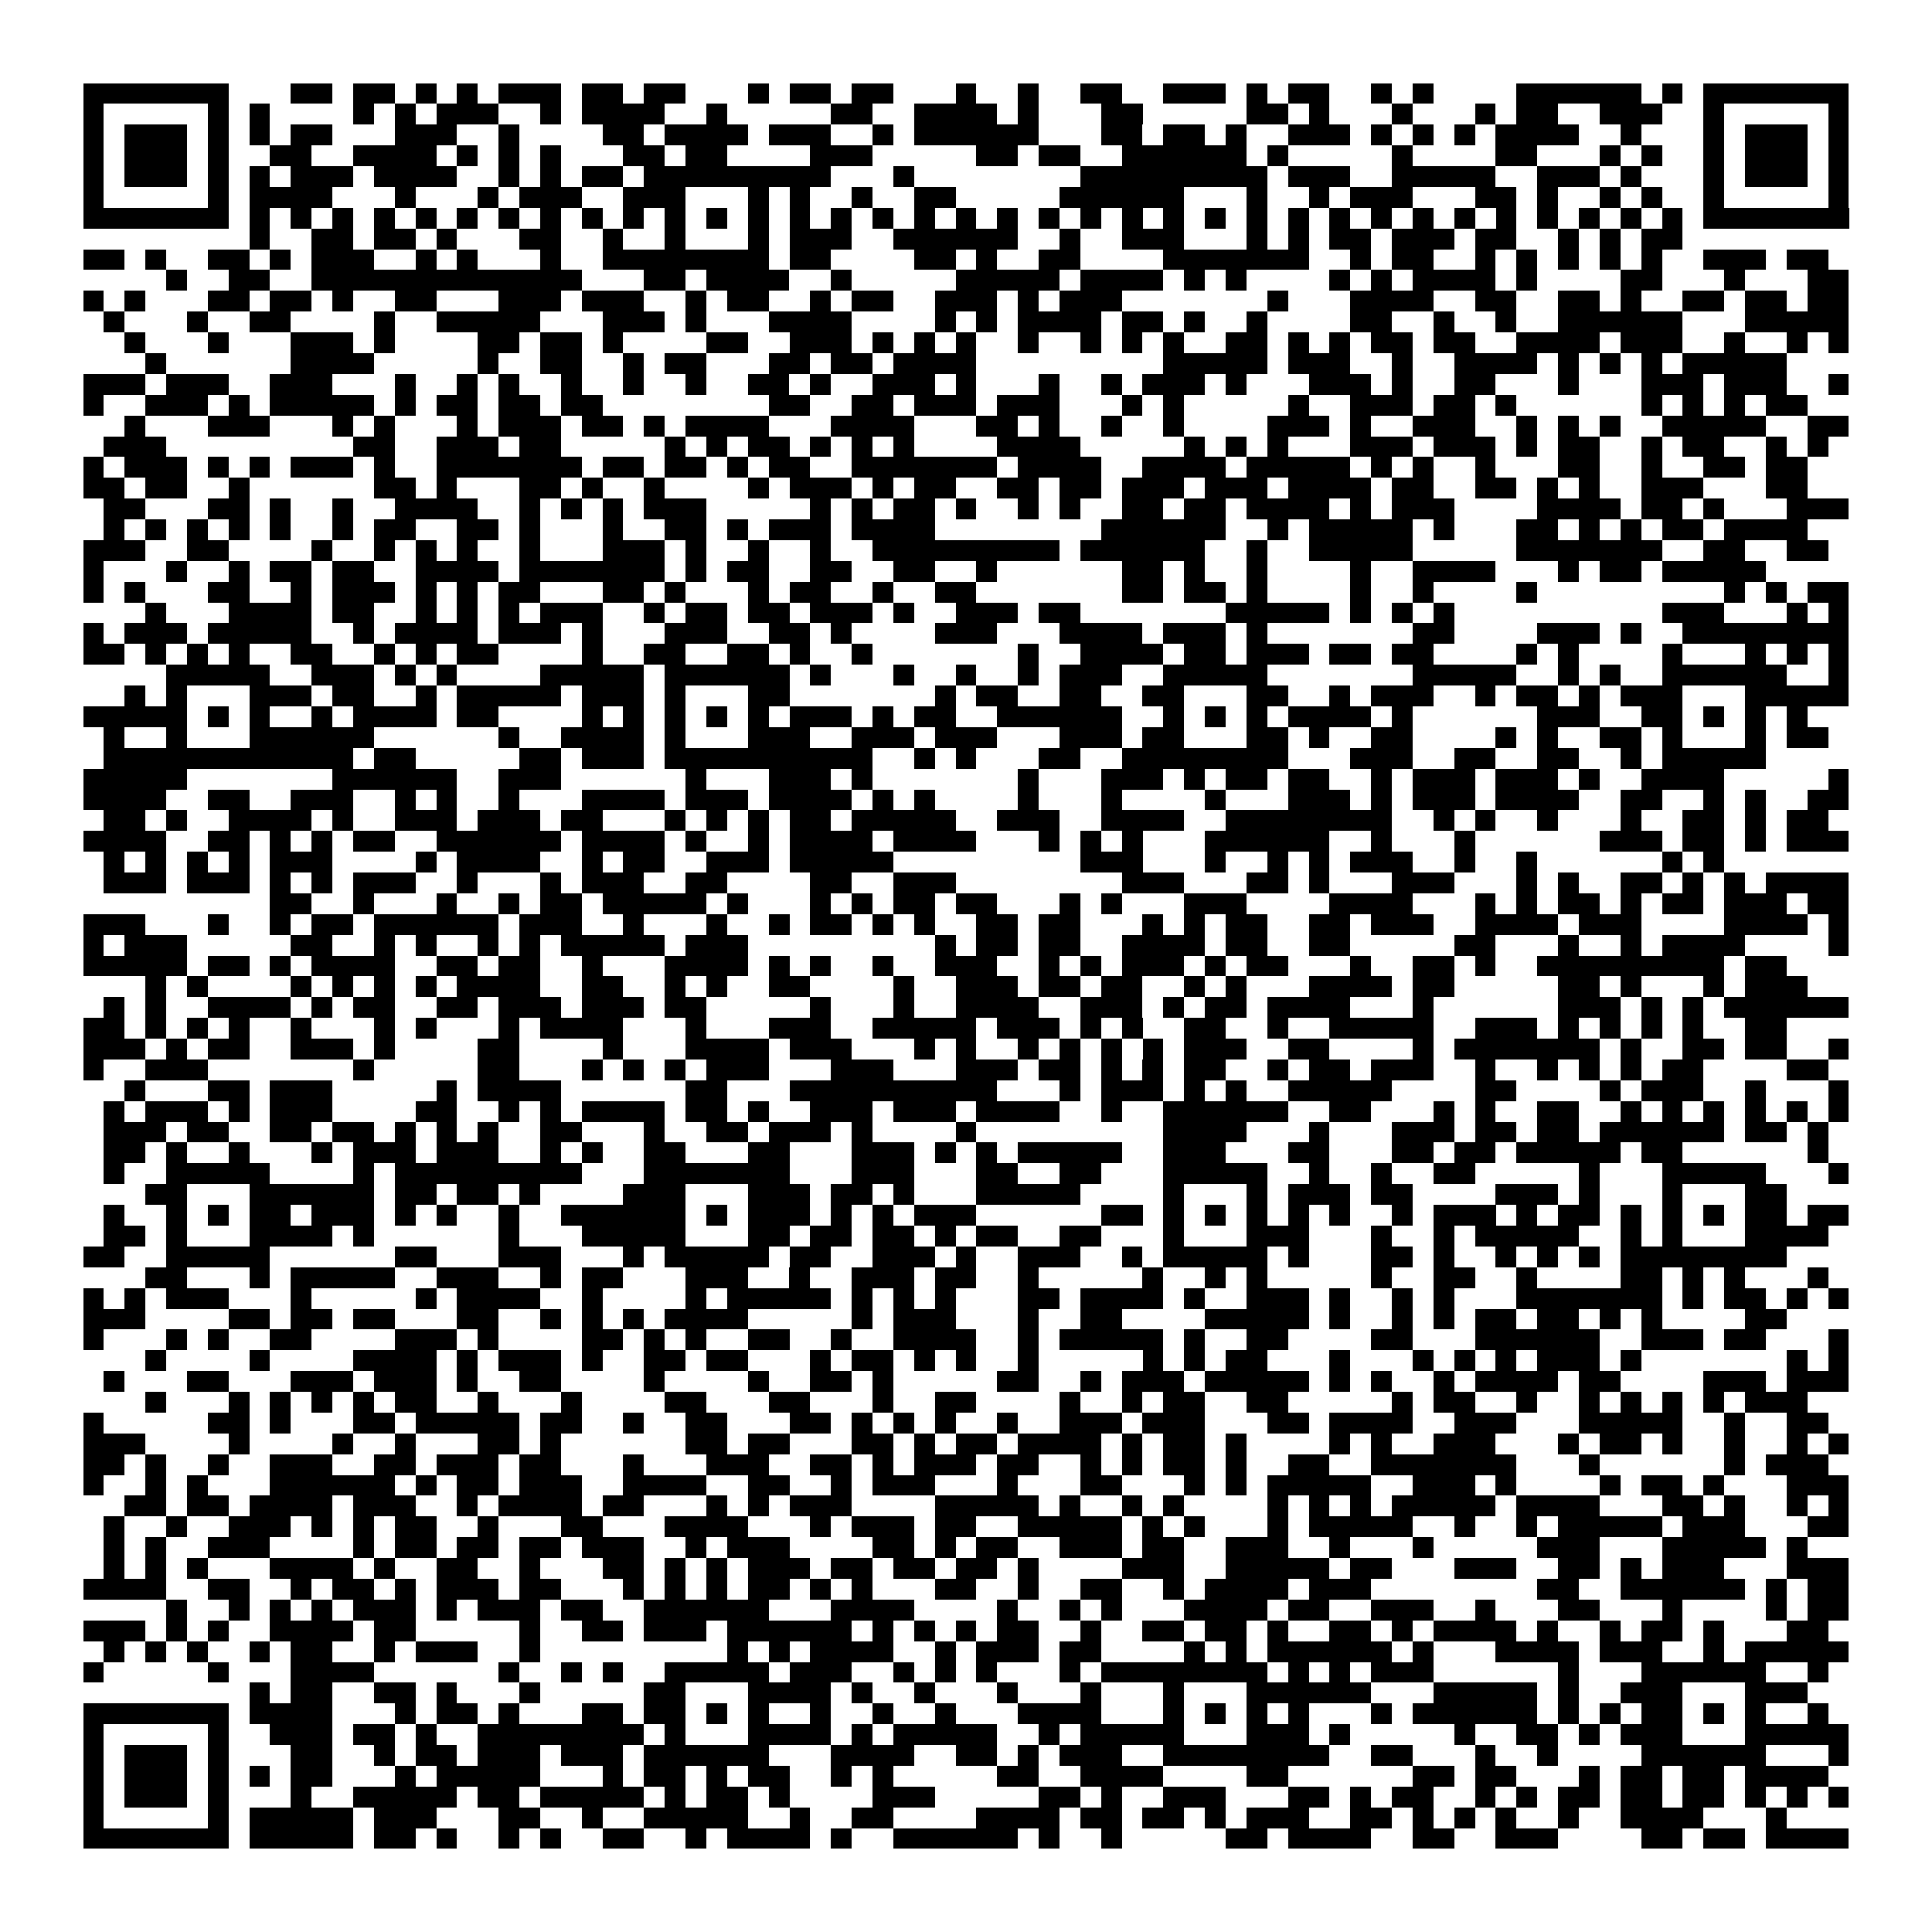 <svg xmlns="http://www.w3.org/2000/svg" viewBox="0 0 93 93" shape-rendering="crispEdges"><path fill="#ffffff" d="M0 0h93v93H0z"/><path stroke="#000000" d="M4 4.5h7m3 0h2m1 0h2m1 0h1m1 0h1m1 0h3m1 0h2m1 0h2m3 0h1m1 0h2m1 0h2m3 0h1m2 0h1m2 0h2m2 0h3m1 0h1m1 0h2m2 0h1m1 0h1m4 0h6m1 0h1m1 0h7M4 5.5h1m5 0h1m1 0h1m4 0h1m1 0h1m1 0h3m2 0h1m1 0h4m2 0h1m5 0h2m2 0h4m1 0h1m3 0h2m5 0h2m1 0h1m3 0h1m3 0h1m1 0h2m2 0h3m2 0h1m5 0h1M4 6.5h1m1 0h3m1 0h1m1 0h1m1 0h2m3 0h3m2 0h1m4 0h2m1 0h4m1 0h3m2 0h1m1 0h6m3 0h2m1 0h2m1 0h1m2 0h3m1 0h1m1 0h1m1 0h1m1 0h4m2 0h1m3 0h1m1 0h3m1 0h1M4 7.5h1m1 0h3m1 0h1m2 0h2m2 0h4m1 0h1m1 0h1m1 0h1m3 0h2m1 0h2m4 0h3m5 0h2m1 0h2m2 0h6m1 0h1m5 0h1m4 0h2m3 0h1m1 0h1m2 0h1m1 0h3m1 0h1M4 8.5h1m1 0h3m1 0h1m1 0h1m1 0h3m1 0h4m2 0h1m1 0h1m1 0h2m1 0h9m3 0h1m8 0h9m1 0h3m2 0h5m2 0h3m1 0h1m3 0h1m1 0h3m1 0h1M4 9.5h1m5 0h1m1 0h4m3 0h1m3 0h1m1 0h3m2 0h3m3 0h1m1 0h1m2 0h1m2 0h2m5 0h6m3 0h1m2 0h1m1 0h3m3 0h2m1 0h1m2 0h1m1 0h1m2 0h1m5 0h1M4 10.5h7m1 0h1m1 0h1m1 0h1m1 0h1m1 0h1m1 0h1m1 0h1m1 0h1m1 0h1m1 0h1m1 0h1m1 0h1m1 0h1m1 0h1m1 0h1m1 0h1m1 0h1m1 0h1m1 0h1m1 0h1m1 0h1m1 0h1m1 0h1m1 0h1m1 0h1m1 0h1m1 0h1m1 0h1m1 0h1m1 0h1m1 0h1m1 0h1m1 0h1m1 0h1m1 0h1m1 0h7M12 11.5h1m2 0h2m1 0h2m1 0h1m3 0h2m2 0h1m2 0h1m3 0h1m1 0h3m2 0h6m2 0h1m2 0h3m3 0h1m1 0h1m1 0h2m1 0h3m1 0h2m2 0h1m1 0h1m1 0h2M4 12.5h2m1 0h1m2 0h2m1 0h1m1 0h3m2 0h1m1 0h1m3 0h1m2 0h8m1 0h2m4 0h2m1 0h1m2 0h2m4 0h7m2 0h1m1 0h2m2 0h1m1 0h1m1 0h1m1 0h1m1 0h1m2 0h3m1 0h2M8 13.5h1m2 0h2m2 0h13m3 0h2m1 0h4m2 0h1m5 0h5m1 0h4m1 0h1m1 0h1m4 0h1m1 0h1m1 0h4m1 0h1m4 0h2m3 0h1m3 0h2M4 14.5h1m1 0h1m3 0h2m1 0h2m1 0h1m2 0h2m3 0h3m1 0h3m2 0h1m1 0h2m2 0h1m1 0h2m2 0h3m1 0h1m1 0h3m7 0h1m3 0h4m2 0h2m2 0h2m1 0h1m2 0h2m1 0h2m1 0h2M5 15.5h1m3 0h1m2 0h2m4 0h1m2 0h5m3 0h3m1 0h1m3 0h4m4 0h1m1 0h1m1 0h4m1 0h2m1 0h1m2 0h1m4 0h2m2 0h1m2 0h1m2 0h6m3 0h5M6 16.5h1m3 0h1m3 0h3m1 0h1m4 0h2m1 0h2m1 0h1m4 0h2m2 0h3m1 0h1m1 0h1m1 0h1m2 0h1m2 0h1m1 0h1m1 0h1m2 0h2m1 0h1m1 0h1m1 0h2m1 0h2m2 0h4m1 0h3m2 0h1m2 0h1m1 0h1M7 17.5h1m6 0h4m5 0h1m2 0h2m2 0h1m1 0h2m3 0h2m1 0h2m1 0h4m9 0h5m1 0h3m2 0h1m2 0h4m1 0h1m1 0h1m1 0h1m1 0h5M4 18.5h3m1 0h3m2 0h3m3 0h1m2 0h1m1 0h1m2 0h1m2 0h1m2 0h1m2 0h2m1 0h1m2 0h3m1 0h1m3 0h1m2 0h1m1 0h3m1 0h1m3 0h3m1 0h1m2 0h2m3 0h1m3 0h3m1 0h3m2 0h1M4 19.5h1m2 0h3m1 0h1m1 0h5m1 0h1m1 0h2m1 0h2m1 0h2m8 0h2m2 0h2m1 0h3m1 0h3m3 0h1m1 0h1m5 0h1m2 0h3m1 0h2m1 0h1m6 0h1m1 0h1m1 0h1m1 0h2M6 20.5h1m3 0h3m3 0h1m1 0h1m3 0h1m1 0h3m1 0h2m1 0h1m1 0h4m3 0h4m3 0h2m1 0h1m2 0h1m2 0h1m4 0h3m1 0h1m2 0h3m2 0h1m1 0h1m1 0h1m2 0h5m2 0h2M5 21.5h3m9 0h2m2 0h3m1 0h2m5 0h1m1 0h1m1 0h2m1 0h1m1 0h1m1 0h1m4 0h4m5 0h1m1 0h1m1 0h1m3 0h3m1 0h3m1 0h1m1 0h2m2 0h1m1 0h2m2 0h1m1 0h1M4 22.5h1m1 0h3m1 0h1m1 0h1m1 0h3m1 0h1m2 0h7m1 0h2m1 0h2m1 0h1m1 0h2m2 0h7m1 0h4m2 0h4m1 0h5m1 0h1m1 0h1m2 0h1m3 0h2m2 0h1m2 0h2m1 0h2M4 23.5h2m1 0h2m2 0h1m6 0h2m1 0h1m3 0h2m1 0h1m2 0h1m4 0h1m1 0h3m1 0h1m1 0h2m2 0h2m1 0h2m1 0h3m1 0h3m1 0h4m1 0h2m2 0h2m1 0h1m1 0h1m2 0h3m3 0h2M5 24.5h2m3 0h2m1 0h1m2 0h1m2 0h4m2 0h1m1 0h1m1 0h1m1 0h3m5 0h1m1 0h1m1 0h2m1 0h1m2 0h1m1 0h1m2 0h2m1 0h2m1 0h4m1 0h1m1 0h3m4 0h4m1 0h2m1 0h1m3 0h3M5 25.5h1m1 0h1m1 0h1m1 0h1m1 0h1m2 0h1m1 0h2m2 0h2m1 0h1m3 0h1m2 0h2m1 0h1m1 0h3m1 0h4m8 0h6m2 0h1m1 0h5m1 0h1m3 0h2m1 0h1m1 0h1m1 0h2m1 0h4M4 26.5h3m2 0h2m4 0h1m2 0h1m1 0h1m1 0h1m2 0h1m3 0h3m1 0h1m2 0h1m2 0h1m2 0h9m1 0h6m2 0h1m2 0h5m5 0h7m2 0h2m2 0h2M4 27.5h1m3 0h1m2 0h1m1 0h2m1 0h2m2 0h4m1 0h7m1 0h1m1 0h2m2 0h2m2 0h2m2 0h1m6 0h2m1 0h1m2 0h1m4 0h1m2 0h4m3 0h1m1 0h2m1 0h5M4 28.5h1m1 0h1m3 0h2m2 0h1m1 0h3m1 0h1m1 0h1m1 0h2m3 0h2m1 0h1m3 0h1m1 0h2m2 0h1m2 0h2m7 0h2m1 0h2m1 0h1m4 0h1m2 0h1m4 0h1m9 0h1m1 0h1m1 0h2M7 29.5h1m3 0h4m1 0h2m2 0h1m1 0h1m1 0h1m1 0h3m2 0h1m1 0h2m1 0h2m1 0h3m1 0h1m2 0h3m1 0h2m7 0h5m1 0h1m1 0h1m1 0h1m10 0h3m3 0h1m1 0h1M4 30.5h1m1 0h3m1 0h5m2 0h1m1 0h4m1 0h3m1 0h1m3 0h3m2 0h2m1 0h1m4 0h3m3 0h4m1 0h3m1 0h1m7 0h2m4 0h3m1 0h1m2 0h8M4 31.5h2m1 0h1m1 0h1m1 0h1m2 0h2m2 0h1m1 0h1m1 0h2m4 0h1m2 0h2m2 0h2m1 0h1m2 0h1m7 0h1m2 0h4m1 0h2m1 0h3m1 0h2m1 0h2m4 0h1m1 0h1m4 0h1m3 0h1m1 0h1m1 0h1M8 32.5h5m2 0h3m1 0h1m1 0h1m4 0h5m1 0h6m1 0h1m3 0h1m2 0h1m2 0h1m1 0h3m2 0h5m7 0h5m2 0h1m1 0h1m2 0h6m2 0h1M6 33.5h1m1 0h1m3 0h3m1 0h2m2 0h1m1 0h5m1 0h3m1 0h1m3 0h2m7 0h1m1 0h2m2 0h2m2 0h2m3 0h2m2 0h1m1 0h3m2 0h1m1 0h2m1 0h1m1 0h3m3 0h5M4 34.5h5m1 0h1m1 0h1m2 0h1m1 0h4m1 0h2m4 0h1m1 0h1m1 0h1m1 0h1m1 0h1m1 0h3m1 0h1m1 0h2m2 0h6m2 0h1m1 0h1m1 0h1m1 0h4m1 0h1m6 0h3m2 0h2m1 0h1m1 0h1m1 0h1M5 35.5h1m2 0h1m3 0h6m6 0h1m2 0h4m1 0h1m3 0h3m2 0h3m1 0h3m3 0h3m1 0h2m3 0h2m1 0h1m2 0h2m4 0h1m1 0h1m2 0h2m1 0h1m3 0h1m1 0h2M5 36.5h12m1 0h2m5 0h2m1 0h3m1 0h10m2 0h1m1 0h1m3 0h2m2 0h8m3 0h3m2 0h2m2 0h2m2 0h1m1 0h5M4 37.5h5m7 0h6m2 0h3m6 0h1m3 0h3m1 0h1m7 0h1m3 0h3m1 0h1m1 0h2m1 0h2m2 0h1m1 0h3m1 0h3m1 0h1m2 0h4m5 0h1M4 38.5h4m2 0h2m2 0h3m2 0h1m1 0h1m2 0h1m3 0h4m1 0h3m1 0h4m1 0h1m1 0h1m4 0h1m3 0h1m4 0h1m3 0h3m1 0h1m1 0h3m1 0h4m2 0h2m2 0h1m1 0h1m2 0h2M5 39.5h2m1 0h1m2 0h4m1 0h1m2 0h3m1 0h3m1 0h2m3 0h1m1 0h1m1 0h1m1 0h2m1 0h5m2 0h3m2 0h4m2 0h8m2 0h1m1 0h1m2 0h1m3 0h1m2 0h2m1 0h1m1 0h2M4 40.5h4m2 0h2m1 0h1m1 0h1m1 0h2m2 0h6m1 0h4m1 0h1m2 0h1m1 0h4m1 0h4m3 0h1m1 0h1m1 0h1m3 0h6m2 0h1m3 0h1m6 0h3m1 0h2m1 0h1m1 0h3M5 41.5h1m1 0h1m1 0h1m1 0h1m1 0h3m4 0h1m1 0h4m2 0h1m1 0h2m2 0h3m1 0h5m9 0h3m3 0h1m2 0h1m1 0h1m1 0h3m2 0h1m2 0h1m6 0h1m1 0h1M5 42.5h3m1 0h3m1 0h1m1 0h1m1 0h3m2 0h1m3 0h1m1 0h3m2 0h2m4 0h2m2 0h3m8 0h3m3 0h2m1 0h1m3 0h3m3 0h1m1 0h1m2 0h2m1 0h1m1 0h1m1 0h4M13 43.5h2m2 0h1m3 0h1m2 0h1m1 0h2m1 0h5m1 0h1m3 0h1m1 0h1m1 0h2m1 0h2m3 0h1m1 0h1m3 0h3m4 0h4m3 0h1m1 0h1m1 0h2m1 0h1m1 0h2m1 0h3m1 0h2M4 44.5h3m3 0h1m2 0h1m1 0h2m1 0h6m1 0h3m2 0h1m3 0h1m2 0h1m1 0h2m1 0h1m1 0h1m2 0h2m1 0h2m3 0h1m1 0h1m1 0h2m2 0h2m1 0h3m2 0h4m1 0h3m4 0h4m1 0h1M4 45.5h1m1 0h3m5 0h2m2 0h1m1 0h1m2 0h1m1 0h1m1 0h5m1 0h3m9 0h1m1 0h2m1 0h2m2 0h4m1 0h2m2 0h2m5 0h2m3 0h1m2 0h1m1 0h4m4 0h1M4 46.5h5m1 0h2m1 0h1m1 0h4m2 0h2m1 0h2m2 0h1m3 0h4m1 0h1m1 0h1m2 0h1m2 0h3m2 0h1m1 0h1m1 0h3m1 0h1m1 0h2m3 0h1m2 0h2m1 0h1m2 0h9m1 0h2M7 47.5h1m1 0h1m4 0h1m1 0h1m1 0h1m1 0h1m1 0h4m2 0h2m2 0h1m1 0h1m2 0h2m4 0h1m2 0h3m1 0h2m1 0h2m2 0h1m1 0h1m3 0h4m1 0h2m5 0h2m1 0h1m3 0h1m1 0h3M5 48.5h1m1 0h1m2 0h4m1 0h1m1 0h2m2 0h2m1 0h3m1 0h3m1 0h2m5 0h1m3 0h1m2 0h4m2 0h3m1 0h1m1 0h2m1 0h4m3 0h1m6 0h3m1 0h1m1 0h1m1 0h6M4 49.5h2m1 0h1m1 0h1m1 0h1m2 0h1m3 0h1m1 0h1m3 0h1m1 0h4m3 0h1m3 0h3m2 0h5m1 0h3m1 0h1m1 0h1m2 0h2m2 0h1m2 0h5m2 0h3m1 0h1m1 0h1m1 0h1m1 0h1m2 0h2M4 50.5h3m1 0h1m1 0h2m2 0h3m1 0h1m4 0h2m4 0h1m3 0h4m1 0h3m3 0h1m1 0h1m2 0h1m1 0h1m1 0h1m1 0h1m1 0h3m2 0h2m4 0h1m1 0h7m1 0h1m2 0h2m1 0h2m2 0h1M4 51.5h1m2 0h3m7 0h1m5 0h2m3 0h1m1 0h1m1 0h1m1 0h3m3 0h3m3 0h3m1 0h2m1 0h1m1 0h1m1 0h2m2 0h1m1 0h2m1 0h3m2 0h1m2 0h1m1 0h1m1 0h1m1 0h2m4 0h2M6 52.5h1m3 0h2m1 0h3m5 0h1m1 0h4m6 0h2m3 0h10m3 0h1m1 0h3m1 0h1m1 0h1m2 0h5m4 0h2m4 0h1m1 0h3m2 0h1m3 0h1M5 53.5h1m1 0h3m1 0h1m1 0h3m4 0h2m2 0h1m1 0h1m1 0h4m1 0h2m1 0h1m2 0h3m1 0h3m1 0h4m2 0h1m2 0h6m2 0h2m3 0h1m1 0h1m2 0h2m2 0h1m1 0h1m1 0h1m1 0h1m1 0h1m1 0h1M5 54.5h3m1 0h2m2 0h2m1 0h2m1 0h1m1 0h1m1 0h1m2 0h2m3 0h1m2 0h2m1 0h3m1 0h1m4 0h1m9 0h4m3 0h1m3 0h3m1 0h2m1 0h2m1 0h6m1 0h2m1 0h1M5 55.5h2m1 0h1m2 0h1m3 0h1m1 0h3m1 0h3m2 0h1m1 0h1m2 0h2m3 0h2m3 0h3m1 0h1m1 0h1m1 0h5m2 0h3m3 0h2m3 0h2m1 0h2m1 0h5m1 0h2m6 0h1M5 56.5h1m2 0h5m4 0h1m1 0h9m3 0h7m3 0h3m3 0h2m2 0h2m3 0h5m2 0h1m2 0h1m2 0h2m5 0h1m3 0h5m3 0h1M7 57.5h2m3 0h6m1 0h2m1 0h2m1 0h1m4 0h3m3 0h3m1 0h2m1 0h1m3 0h5m4 0h1m3 0h1m1 0h3m1 0h2m4 0h3m1 0h1m3 0h1m3 0h2M5 58.5h1m2 0h1m1 0h1m1 0h2m1 0h3m1 0h1m1 0h1m2 0h1m2 0h6m1 0h1m1 0h3m1 0h1m1 0h1m1 0h3m6 0h2m1 0h1m1 0h1m1 0h1m1 0h1m1 0h1m2 0h1m1 0h3m1 0h1m1 0h2m1 0h1m1 0h1m1 0h1m1 0h2m1 0h2M5 59.5h2m1 0h1m3 0h4m1 0h1m6 0h1m3 0h5m3 0h2m1 0h2m1 0h2m1 0h1m1 0h2m2 0h2m3 0h1m3 0h3m3 0h1m2 0h1m1 0h5m2 0h1m1 0h1m3 0h4M4 60.5h2m2 0h5m6 0h2m3 0h3m3 0h1m1 0h5m1 0h2m2 0h3m1 0h1m2 0h3m2 0h1m1 0h5m1 0h1m3 0h2m1 0h1m2 0h1m1 0h1m1 0h1m1 0h8M7 61.5h2m3 0h1m1 0h5m2 0h3m2 0h1m1 0h2m3 0h3m2 0h1m2 0h3m1 0h2m2 0h1m5 0h1m2 0h1m1 0h1m5 0h1m2 0h2m2 0h1m4 0h2m1 0h1m1 0h1m3 0h1M4 62.5h1m1 0h1m1 0h3m3 0h1m5 0h1m1 0h4m2 0h1m4 0h1m1 0h5m1 0h1m1 0h1m1 0h1m3 0h2m1 0h4m1 0h1m2 0h3m1 0h1m2 0h1m1 0h1m3 0h7m1 0h1m1 0h2m1 0h1m1 0h1M4 63.5h3m4 0h2m1 0h2m1 0h2m3 0h2m2 0h1m1 0h1m1 0h1m1 0h4m5 0h1m1 0h3m3 0h1m2 0h2m4 0h5m1 0h1m2 0h1m1 0h1m1 0h2m1 0h2m1 0h1m1 0h1m4 0h2M4 64.5h1m3 0h1m1 0h1m2 0h2m4 0h3m1 0h1m4 0h2m1 0h1m1 0h1m2 0h2m2 0h1m2 0h4m2 0h1m1 0h5m1 0h1m2 0h2m4 0h2m3 0h6m2 0h3m1 0h2m3 0h1M7 65.5h1m4 0h1m4 0h4m1 0h1m1 0h3m1 0h1m2 0h2m1 0h2m3 0h1m1 0h2m1 0h1m1 0h1m2 0h1m5 0h1m1 0h1m1 0h2m3 0h1m3 0h1m1 0h1m1 0h1m1 0h3m1 0h1m7 0h1m1 0h1M5 66.5h1m3 0h2m3 0h3m1 0h3m1 0h1m2 0h2m4 0h1m4 0h1m2 0h2m1 0h1m5 0h2m2 0h1m1 0h3m1 0h5m1 0h1m1 0h1m2 0h1m1 0h4m1 0h2m4 0h3m1 0h3M7 67.5h1m3 0h1m1 0h1m1 0h1m1 0h1m1 0h2m2 0h1m3 0h1m4 0h2m3 0h2m3 0h1m2 0h2m4 0h1m2 0h1m1 0h2m2 0h2m5 0h1m1 0h2m2 0h1m2 0h1m1 0h1m1 0h1m1 0h1m1 0h3M4 68.5h1m5 0h2m1 0h1m3 0h2m1 0h5m1 0h2m2 0h1m2 0h2m3 0h2m1 0h1m1 0h1m1 0h1m2 0h1m2 0h3m1 0h3m3 0h2m1 0h4m2 0h3m3 0h5m2 0h1m2 0h2M4 69.5h3m4 0h1m4 0h1m2 0h1m3 0h2m1 0h1m6 0h2m1 0h2m3 0h2m1 0h1m1 0h2m1 0h4m1 0h1m1 0h2m1 0h1m4 0h1m1 0h1m2 0h3m3 0h1m1 0h2m1 0h1m2 0h1m2 0h1m1 0h1M4 70.5h2m1 0h1m2 0h1m2 0h3m2 0h2m1 0h3m1 0h2m3 0h1m3 0h3m2 0h2m1 0h1m1 0h3m1 0h2m2 0h1m1 0h1m1 0h2m1 0h1m2 0h2m2 0h7m3 0h1m6 0h1m1 0h3M4 71.5h1m2 0h1m1 0h1m3 0h6m1 0h1m1 0h2m1 0h3m2 0h4m2 0h2m2 0h1m1 0h3m3 0h1m3 0h2m3 0h1m1 0h1m1 0h5m2 0h3m1 0h1m4 0h1m1 0h2m1 0h1m3 0h3M6 72.5h2m1 0h2m1 0h4m1 0h3m2 0h1m1 0h4m1 0h2m3 0h1m1 0h1m1 0h3m4 0h5m1 0h1m2 0h1m1 0h1m4 0h1m1 0h1m1 0h1m1 0h5m1 0h4m3 0h2m1 0h1m2 0h1m1 0h1M5 73.5h1m2 0h1m2 0h3m1 0h1m1 0h1m1 0h2m2 0h1m3 0h2m3 0h4m3 0h1m1 0h3m1 0h2m2 0h5m1 0h1m1 0h1m3 0h1m1 0h5m2 0h1m2 0h1m1 0h5m1 0h3m3 0h2M5 74.5h1m1 0h1m2 0h3m4 0h1m1 0h2m1 0h2m1 0h2m1 0h3m2 0h1m1 0h3m4 0h2m1 0h1m1 0h2m2 0h3m1 0h2m2 0h3m2 0h1m3 0h1m5 0h3m3 0h5m1 0h1M5 75.5h1m1 0h1m1 0h1m3 0h4m1 0h1m2 0h2m2 0h1m3 0h2m1 0h1m1 0h1m1 0h3m1 0h2m1 0h2m1 0h2m1 0h1m4 0h3m2 0h5m1 0h2m3 0h3m2 0h2m1 0h1m1 0h3m3 0h3M4 76.5h4m2 0h2m2 0h1m1 0h2m1 0h1m1 0h3m1 0h2m3 0h1m1 0h1m1 0h1m1 0h2m1 0h1m1 0h1m3 0h2m2 0h1m2 0h2m2 0h1m1 0h4m1 0h3m8 0h2m2 0h6m1 0h1m1 0h2M8 77.5h1m2 0h1m1 0h1m1 0h1m1 0h3m1 0h1m1 0h3m1 0h2m2 0h6m3 0h4m4 0h1m2 0h1m1 0h1m3 0h4m1 0h2m2 0h3m2 0h1m3 0h2m3 0h1m4 0h1m1 0h2M4 78.5h3m1 0h1m1 0h1m2 0h4m1 0h2m5 0h1m2 0h2m1 0h3m1 0h6m1 0h1m1 0h1m1 0h1m1 0h2m2 0h1m2 0h2m1 0h2m1 0h1m2 0h2m1 0h1m1 0h4m1 0h1m2 0h1m1 0h2m1 0h1m3 0h2M5 79.5h1m1 0h1m1 0h1m2 0h1m1 0h2m2 0h1m1 0h3m2 0h1m9 0h1m1 0h1m1 0h4m2 0h1m1 0h3m1 0h2m4 0h1m1 0h1m1 0h6m1 0h1m3 0h4m1 0h3m2 0h1m1 0h5M4 80.5h1m5 0h1m3 0h4m6 0h1m2 0h1m1 0h1m2 0h5m1 0h3m2 0h1m1 0h1m1 0h1m3 0h1m1 0h8m1 0h1m1 0h1m1 0h3m6 0h1m3 0h6m2 0h1M12 81.5h1m1 0h2m2 0h2m1 0h1m3 0h1m5 0h2m3 0h4m1 0h1m2 0h1m3 0h1m3 0h1m3 0h1m3 0h6m3 0h5m1 0h1m2 0h3m3 0h3M4 82.5h7m1 0h4m3 0h1m1 0h2m1 0h1m3 0h2m1 0h2m1 0h1m1 0h1m2 0h1m2 0h1m2 0h1m3 0h4m3 0h1m1 0h1m1 0h1m1 0h1m3 0h1m1 0h6m1 0h1m1 0h1m1 0h2m1 0h1m1 0h1m2 0h1M4 83.5h1m5 0h1m2 0h3m1 0h2m1 0h1m2 0h8m1 0h1m3 0h4m1 0h1m1 0h5m2 0h1m1 0h5m3 0h3m1 0h1m5 0h1m2 0h2m1 0h1m1 0h3m3 0h5M4 84.5h1m1 0h3m1 0h1m3 0h2m2 0h1m1 0h2m1 0h3m1 0h3m1 0h6m3 0h4m2 0h2m1 0h1m1 0h3m2 0h8m2 0h2m3 0h1m2 0h1m4 0h6m3 0h1M4 85.5h1m1 0h3m1 0h1m1 0h1m1 0h2m3 0h1m1 0h5m3 0h1m1 0h2m1 0h1m1 0h2m2 0h1m1 0h1m5 0h2m2 0h4m4 0h2m6 0h2m1 0h2m3 0h1m1 0h2m1 0h2m1 0h4M4 86.5h1m1 0h3m1 0h1m3 0h1m2 0h5m1 0h2m1 0h5m1 0h1m1 0h2m1 0h1m4 0h3m5 0h2m1 0h1m2 0h3m3 0h2m1 0h1m1 0h2m2 0h1m1 0h1m1 0h2m1 0h2m1 0h2m1 0h1m1 0h1m1 0h1M4 87.5h1m5 0h1m1 0h5m1 0h3m3 0h2m2 0h1m2 0h5m2 0h1m2 0h2m4 0h4m1 0h2m1 0h2m1 0h1m1 0h3m2 0h2m1 0h1m1 0h1m1 0h1m2 0h1m2 0h4m3 0h1M4 88.5h7m1 0h5m1 0h2m1 0h1m2 0h1m1 0h1m2 0h2m2 0h1m1 0h4m1 0h1m2 0h6m1 0h1m2 0h1m5 0h2m1 0h4m2 0h2m2 0h3m4 0h2m1 0h2m1 0h4"/></svg>
